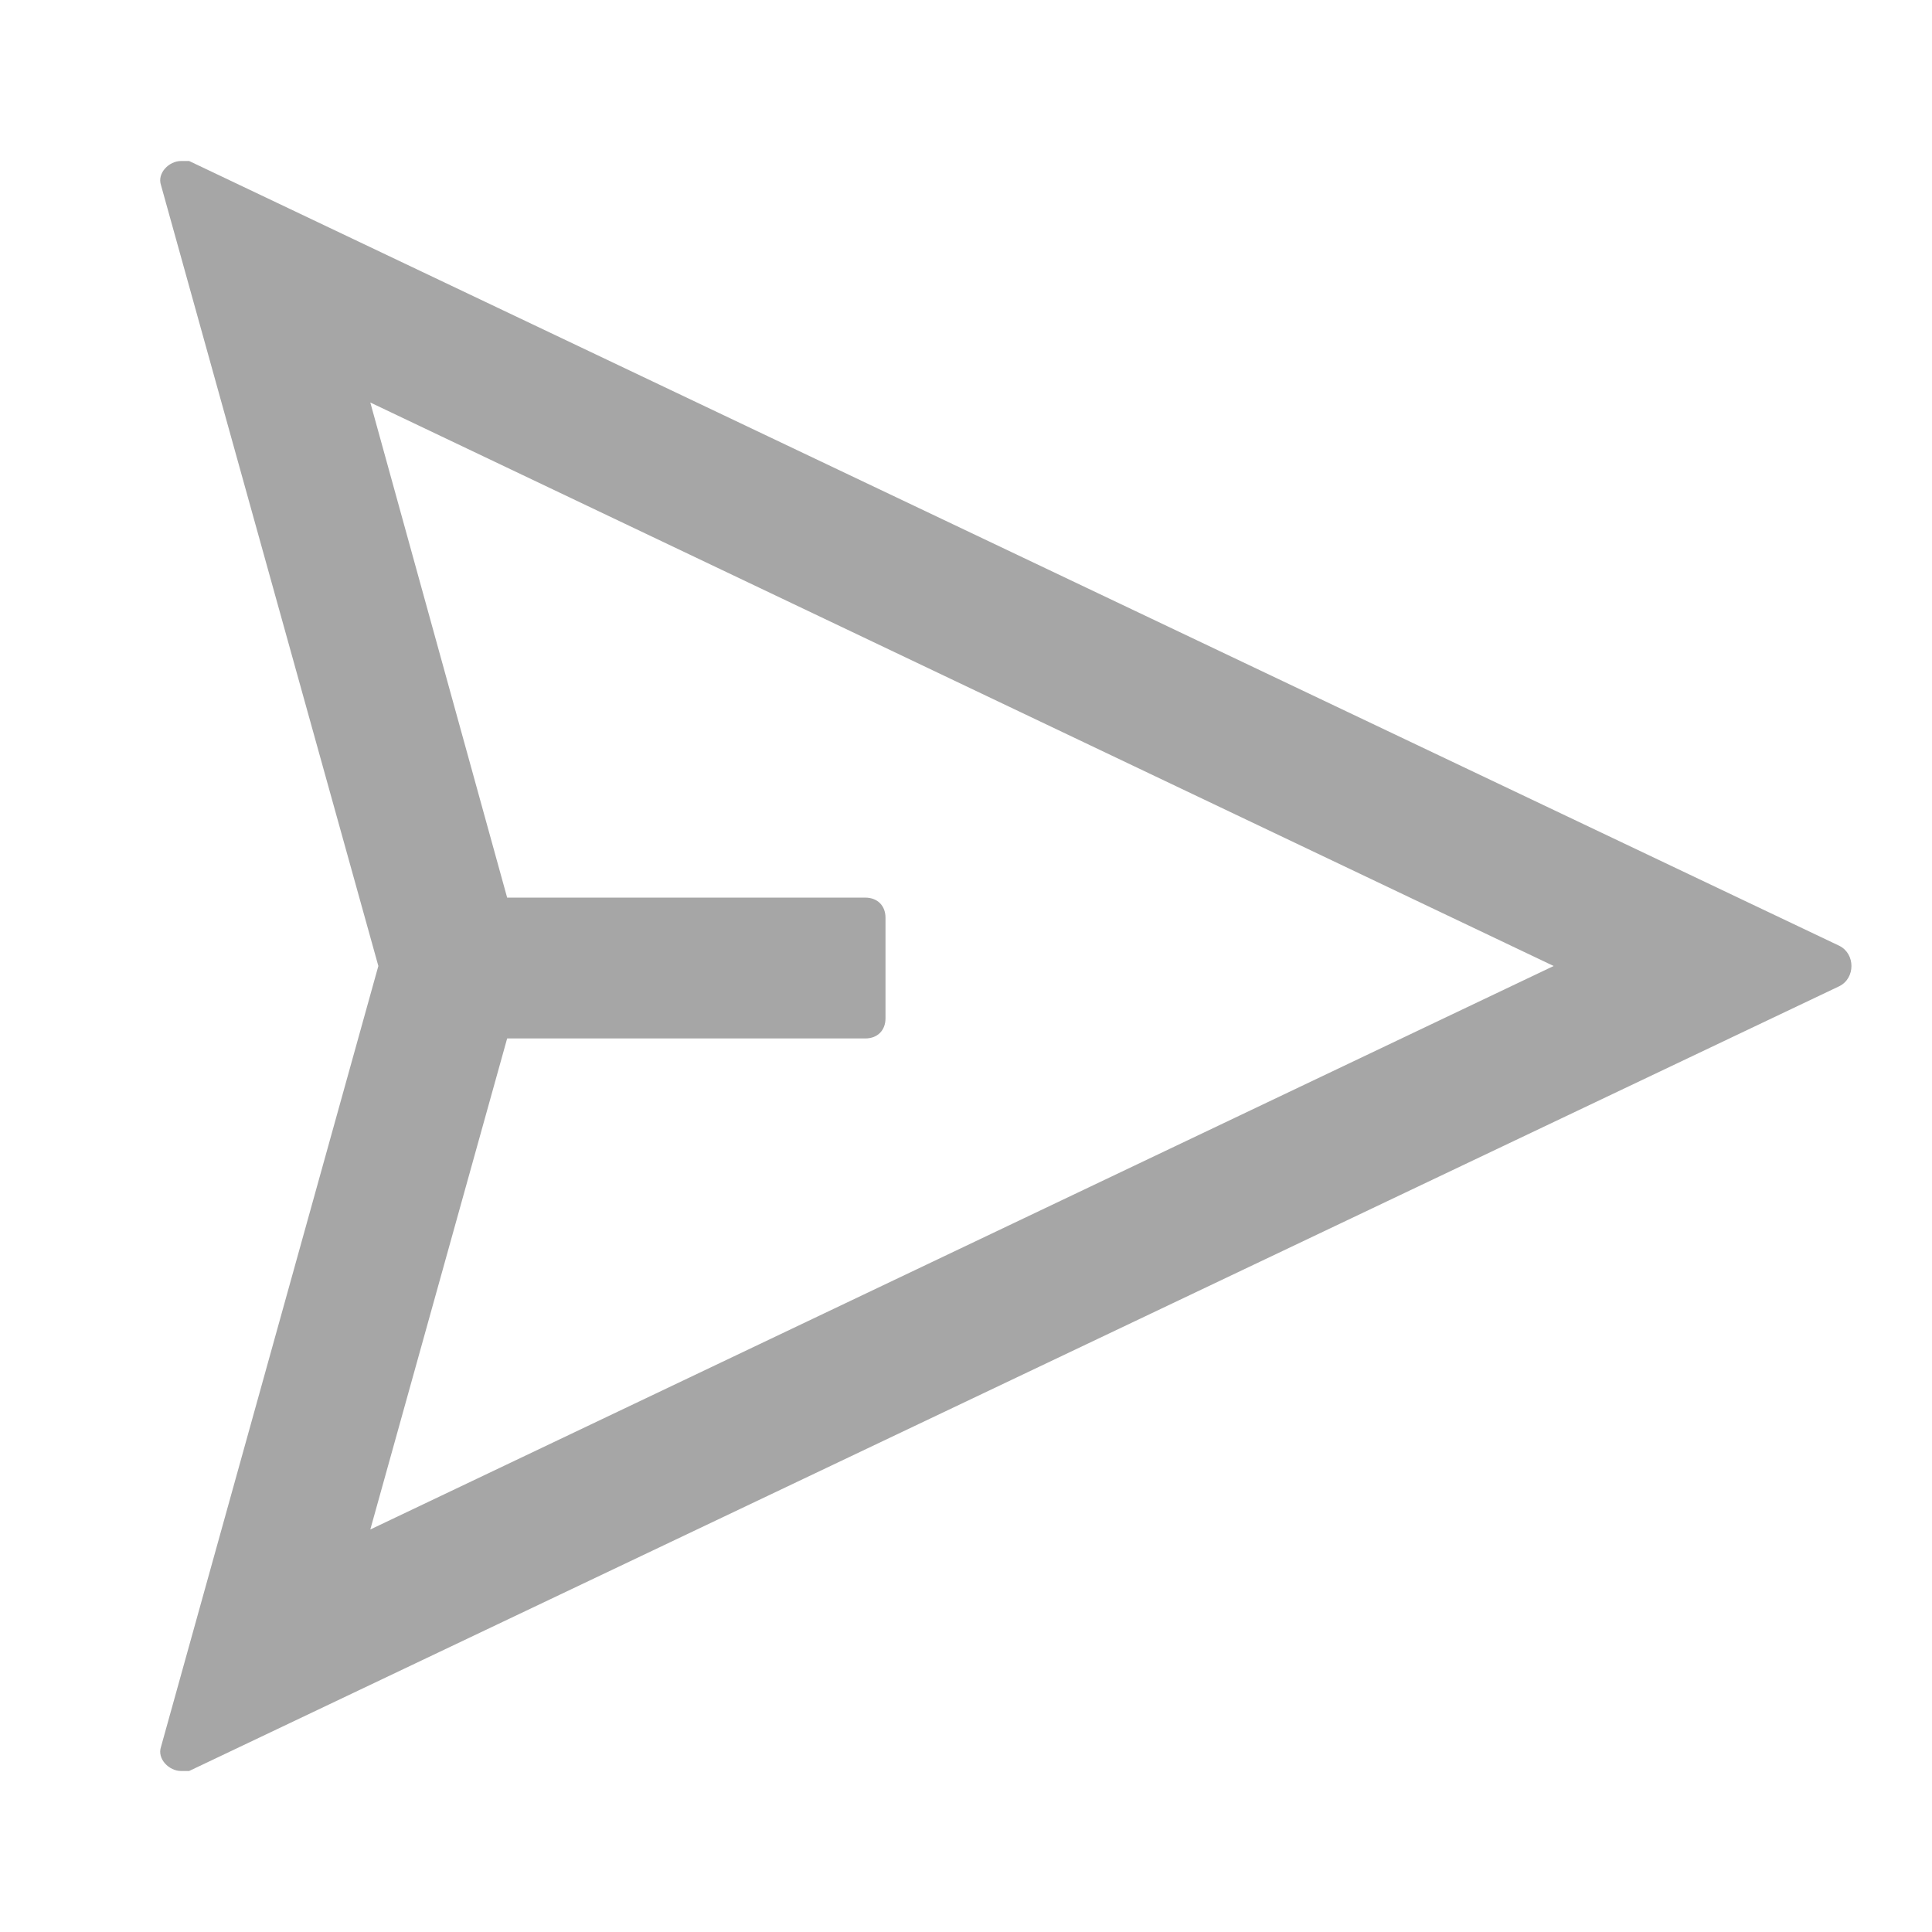 <svg width="18" height="18" viewBox="0 0 18 18" fill="none" xmlns="http://www.w3.org/2000/svg">
<path d="M17.137 8.812L1.762 1.5C1.725 1.5 1.725 1.5 1.687 1.5C1.575 1.5 1.462 1.613 1.5 1.725L3.525 9L1.5 16.275C1.462 16.387 1.575 16.5 1.687 16.5C1.725 16.5 1.725 16.5 1.762 16.5L17.137 9.188C17.287 9.113 17.287 8.887 17.137 8.812ZM3.45 14.25L4.725 9.675H8.062C8.175 9.675 8.25 9.6 8.25 9.488V8.55C8.25 8.438 8.175 8.363 8.062 8.363H4.725L3.45 3.75L14.475 9L3.45 14.25Z" fill="#A6A6A6"/>
</svg>